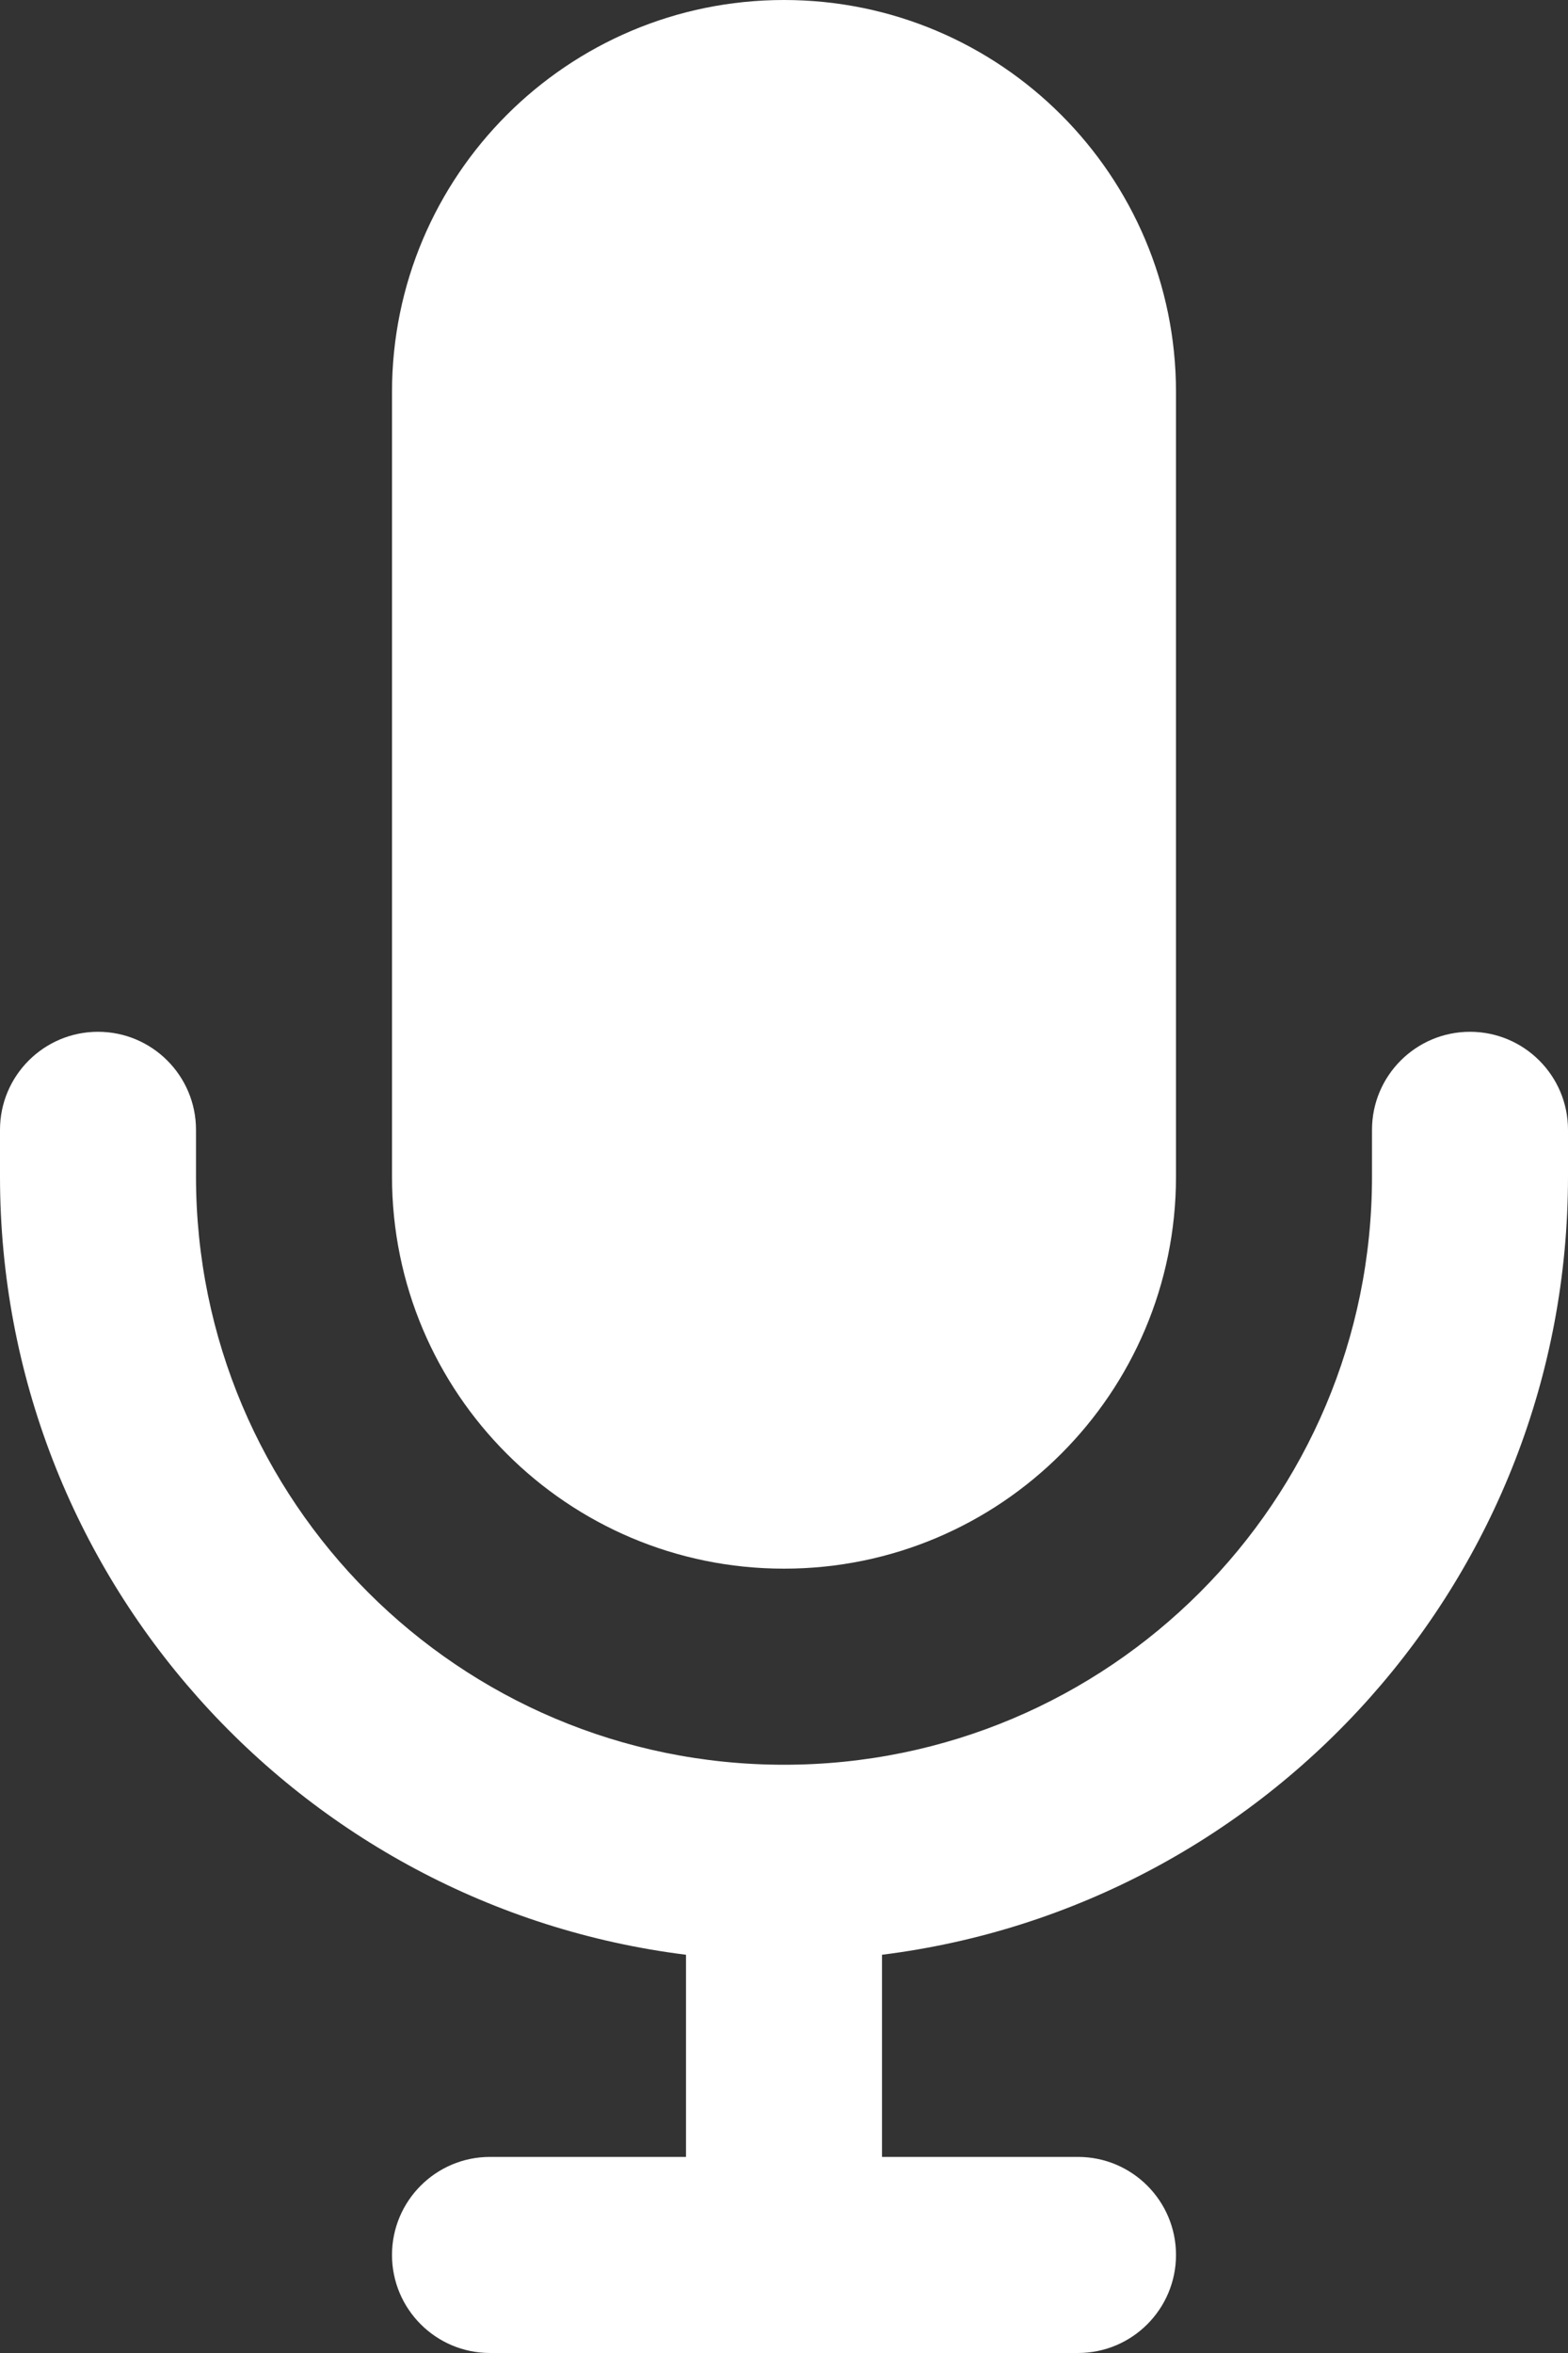 <svg width="16" height="24" viewBox="0 0 16 24" fill="none" xmlns="http://www.w3.org/2000/svg">
<rect x="0" y="0" width="16" height="24" fill="#333333" stroke="none"/>
<path d="M4 4C4 1.791 5.791 0 8 0C10.209 0 12 1.791 12 4V12C12 14.209 10.209 16 8 16C5.791 16 4 14.209 4 12V4Z" fill="white"/>
<path d="M2 11.524C2 10.972 1.552 10.524 1 10.524C0.448 10.524 0 10.972 0 11.524V12C0 16.08 3.054 19.446 7 19.938V22H5C4.448 22 4 22.448 4 23C4 23.552 4.448 24 5 24H11C11.552 24 12 23.552 12 23C12 22.448 11.552 22 11 22H9V19.938C12.946 19.446 16 16.08 16 12V11.524C16 10.972 15.552 10.524 15 10.524C14.448 10.524 14 10.972 14 11.524V12C14 15.314 11.314 18 8 18C4.686 18 2 15.314 2 12V11.524Z" fill="white"/>
</svg>
